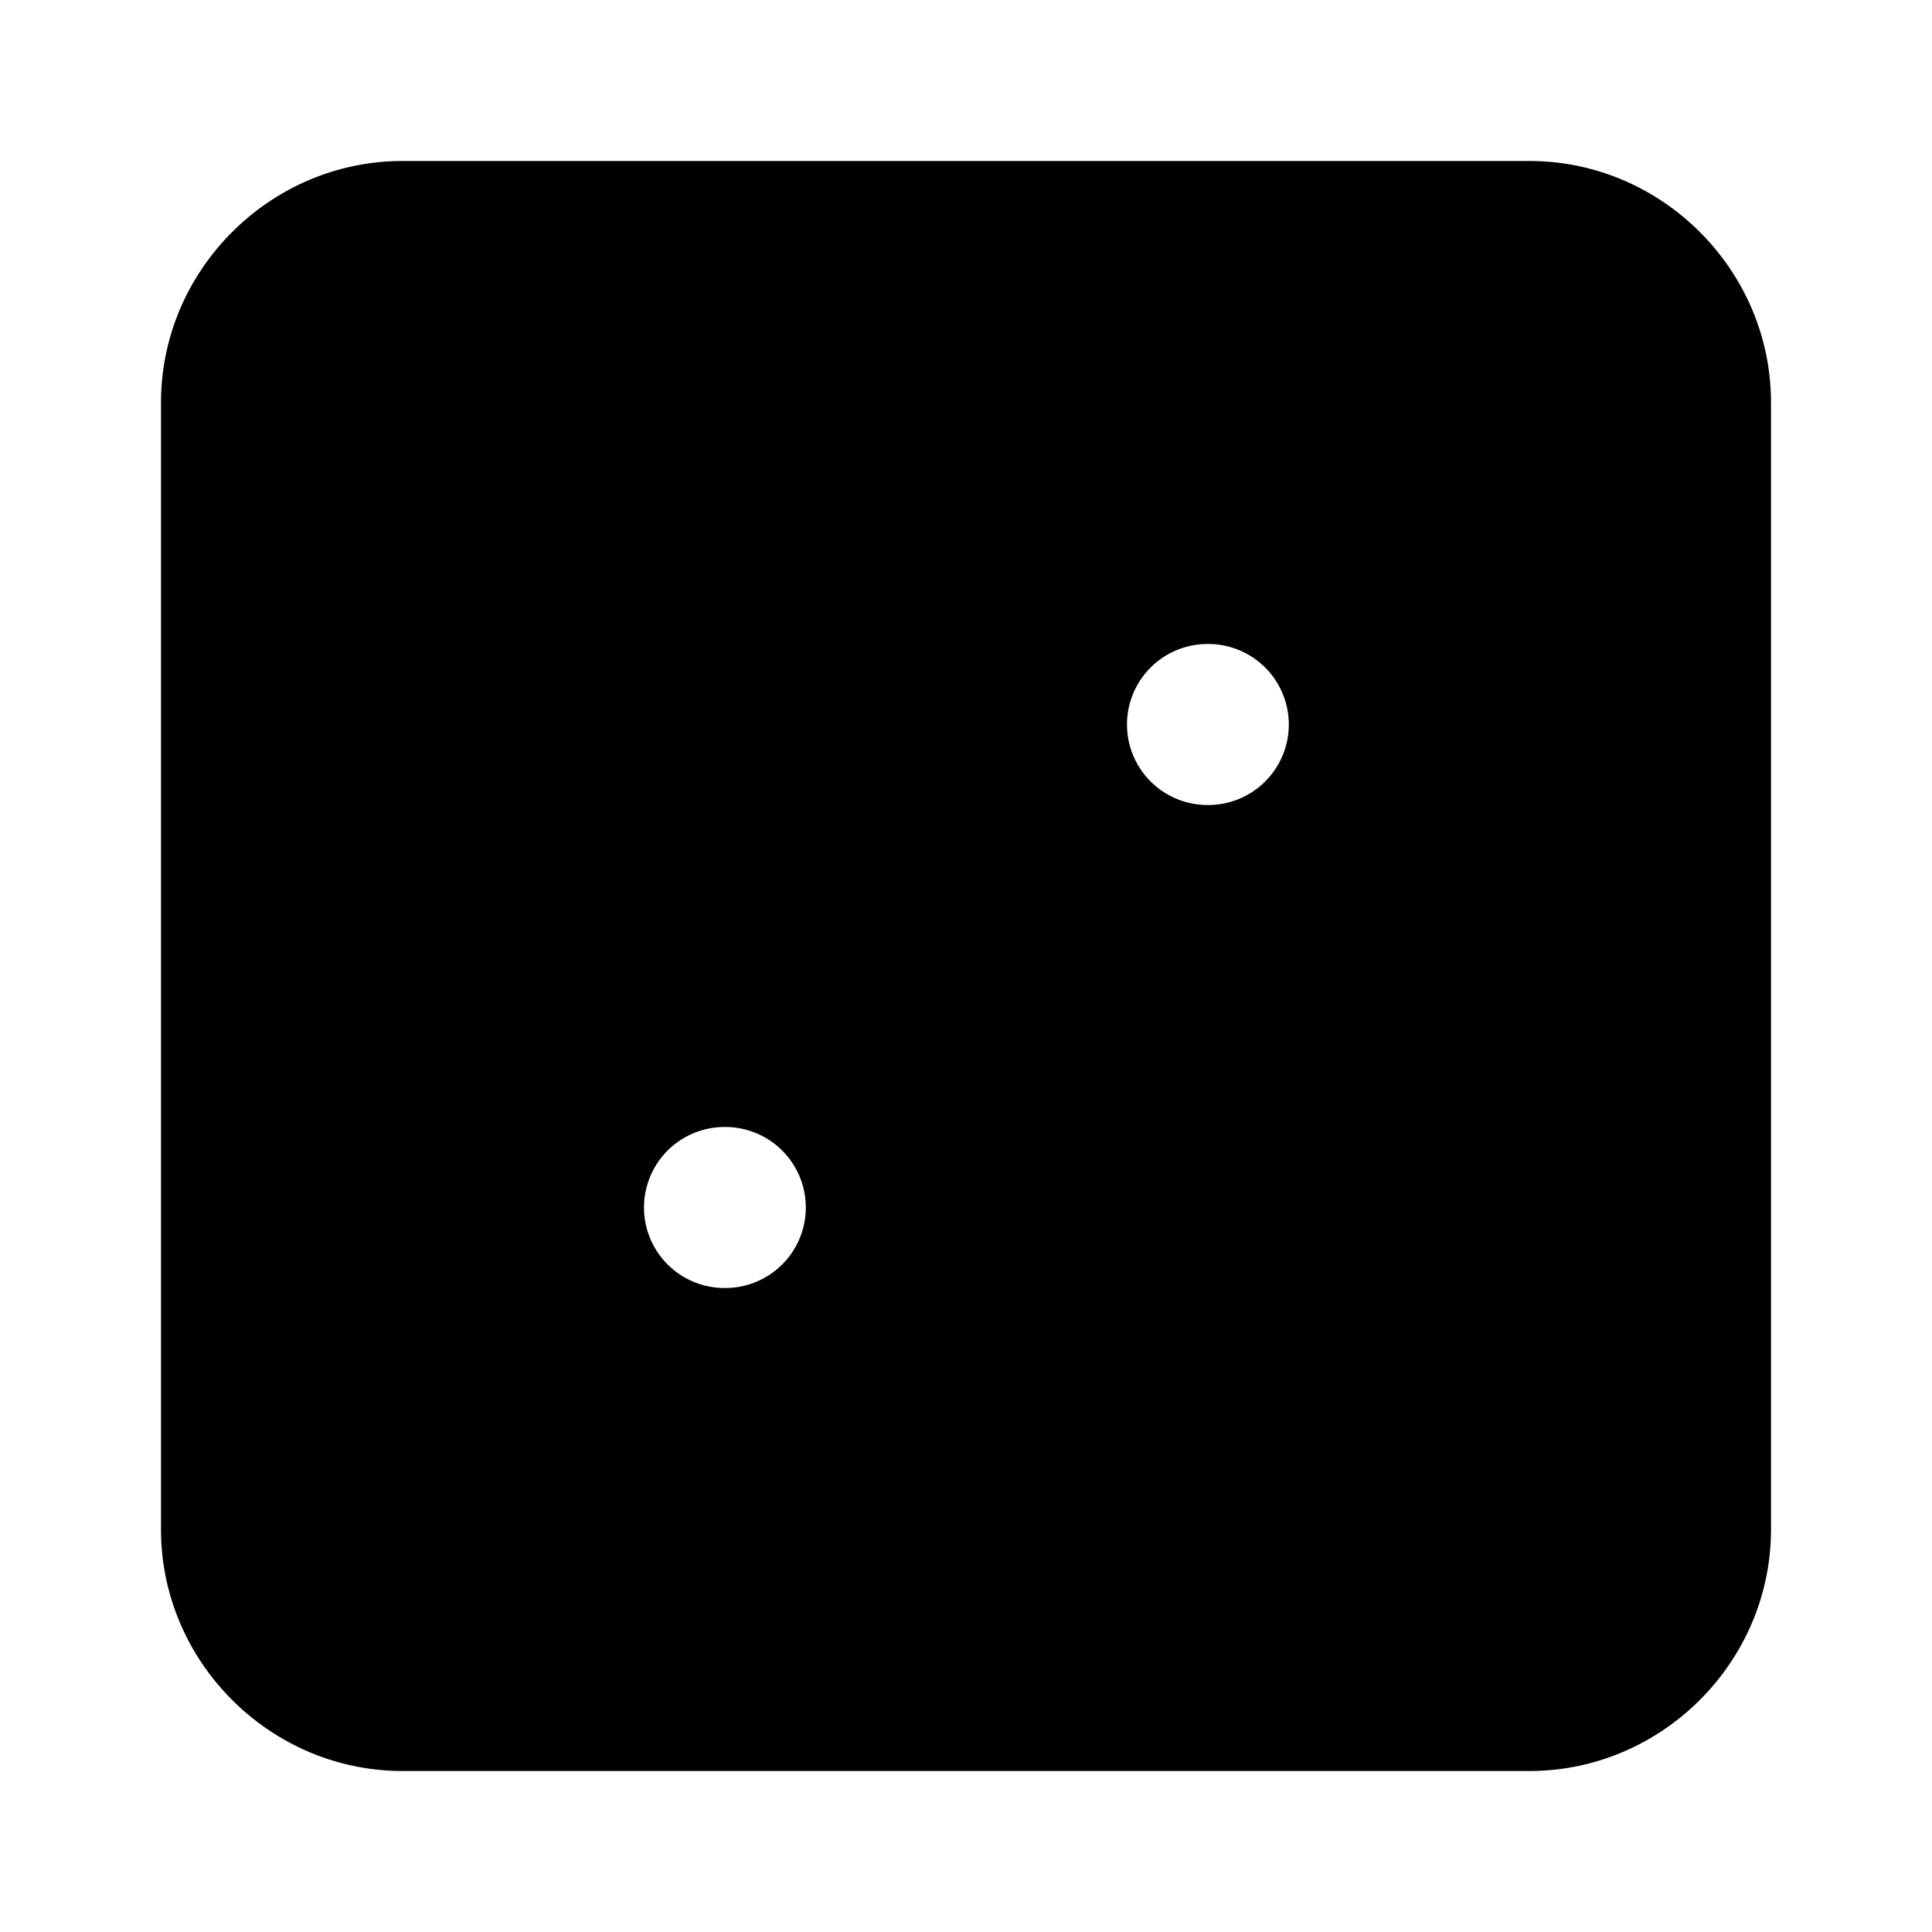 <svg xmlns="http://www.w3.org/2000/svg" width="24" height="24" viewBox="0 0 24 24">
  <path d="M5 2C3.355 2 2 3.355 2 5v14c0 1.645 1.355 3 3 3h14c1.645 0 3-1.355 3-3V5c0-1.645-1.355-3-3-3Zm10 6h.01a1 1 0 0 1 0 2H15a1 1 0 0 1 0-2Zm-6 6h.01a1 1 0 0 1 0 2H9a1 1 0 0 1 0-2Z"/>
</svg>
